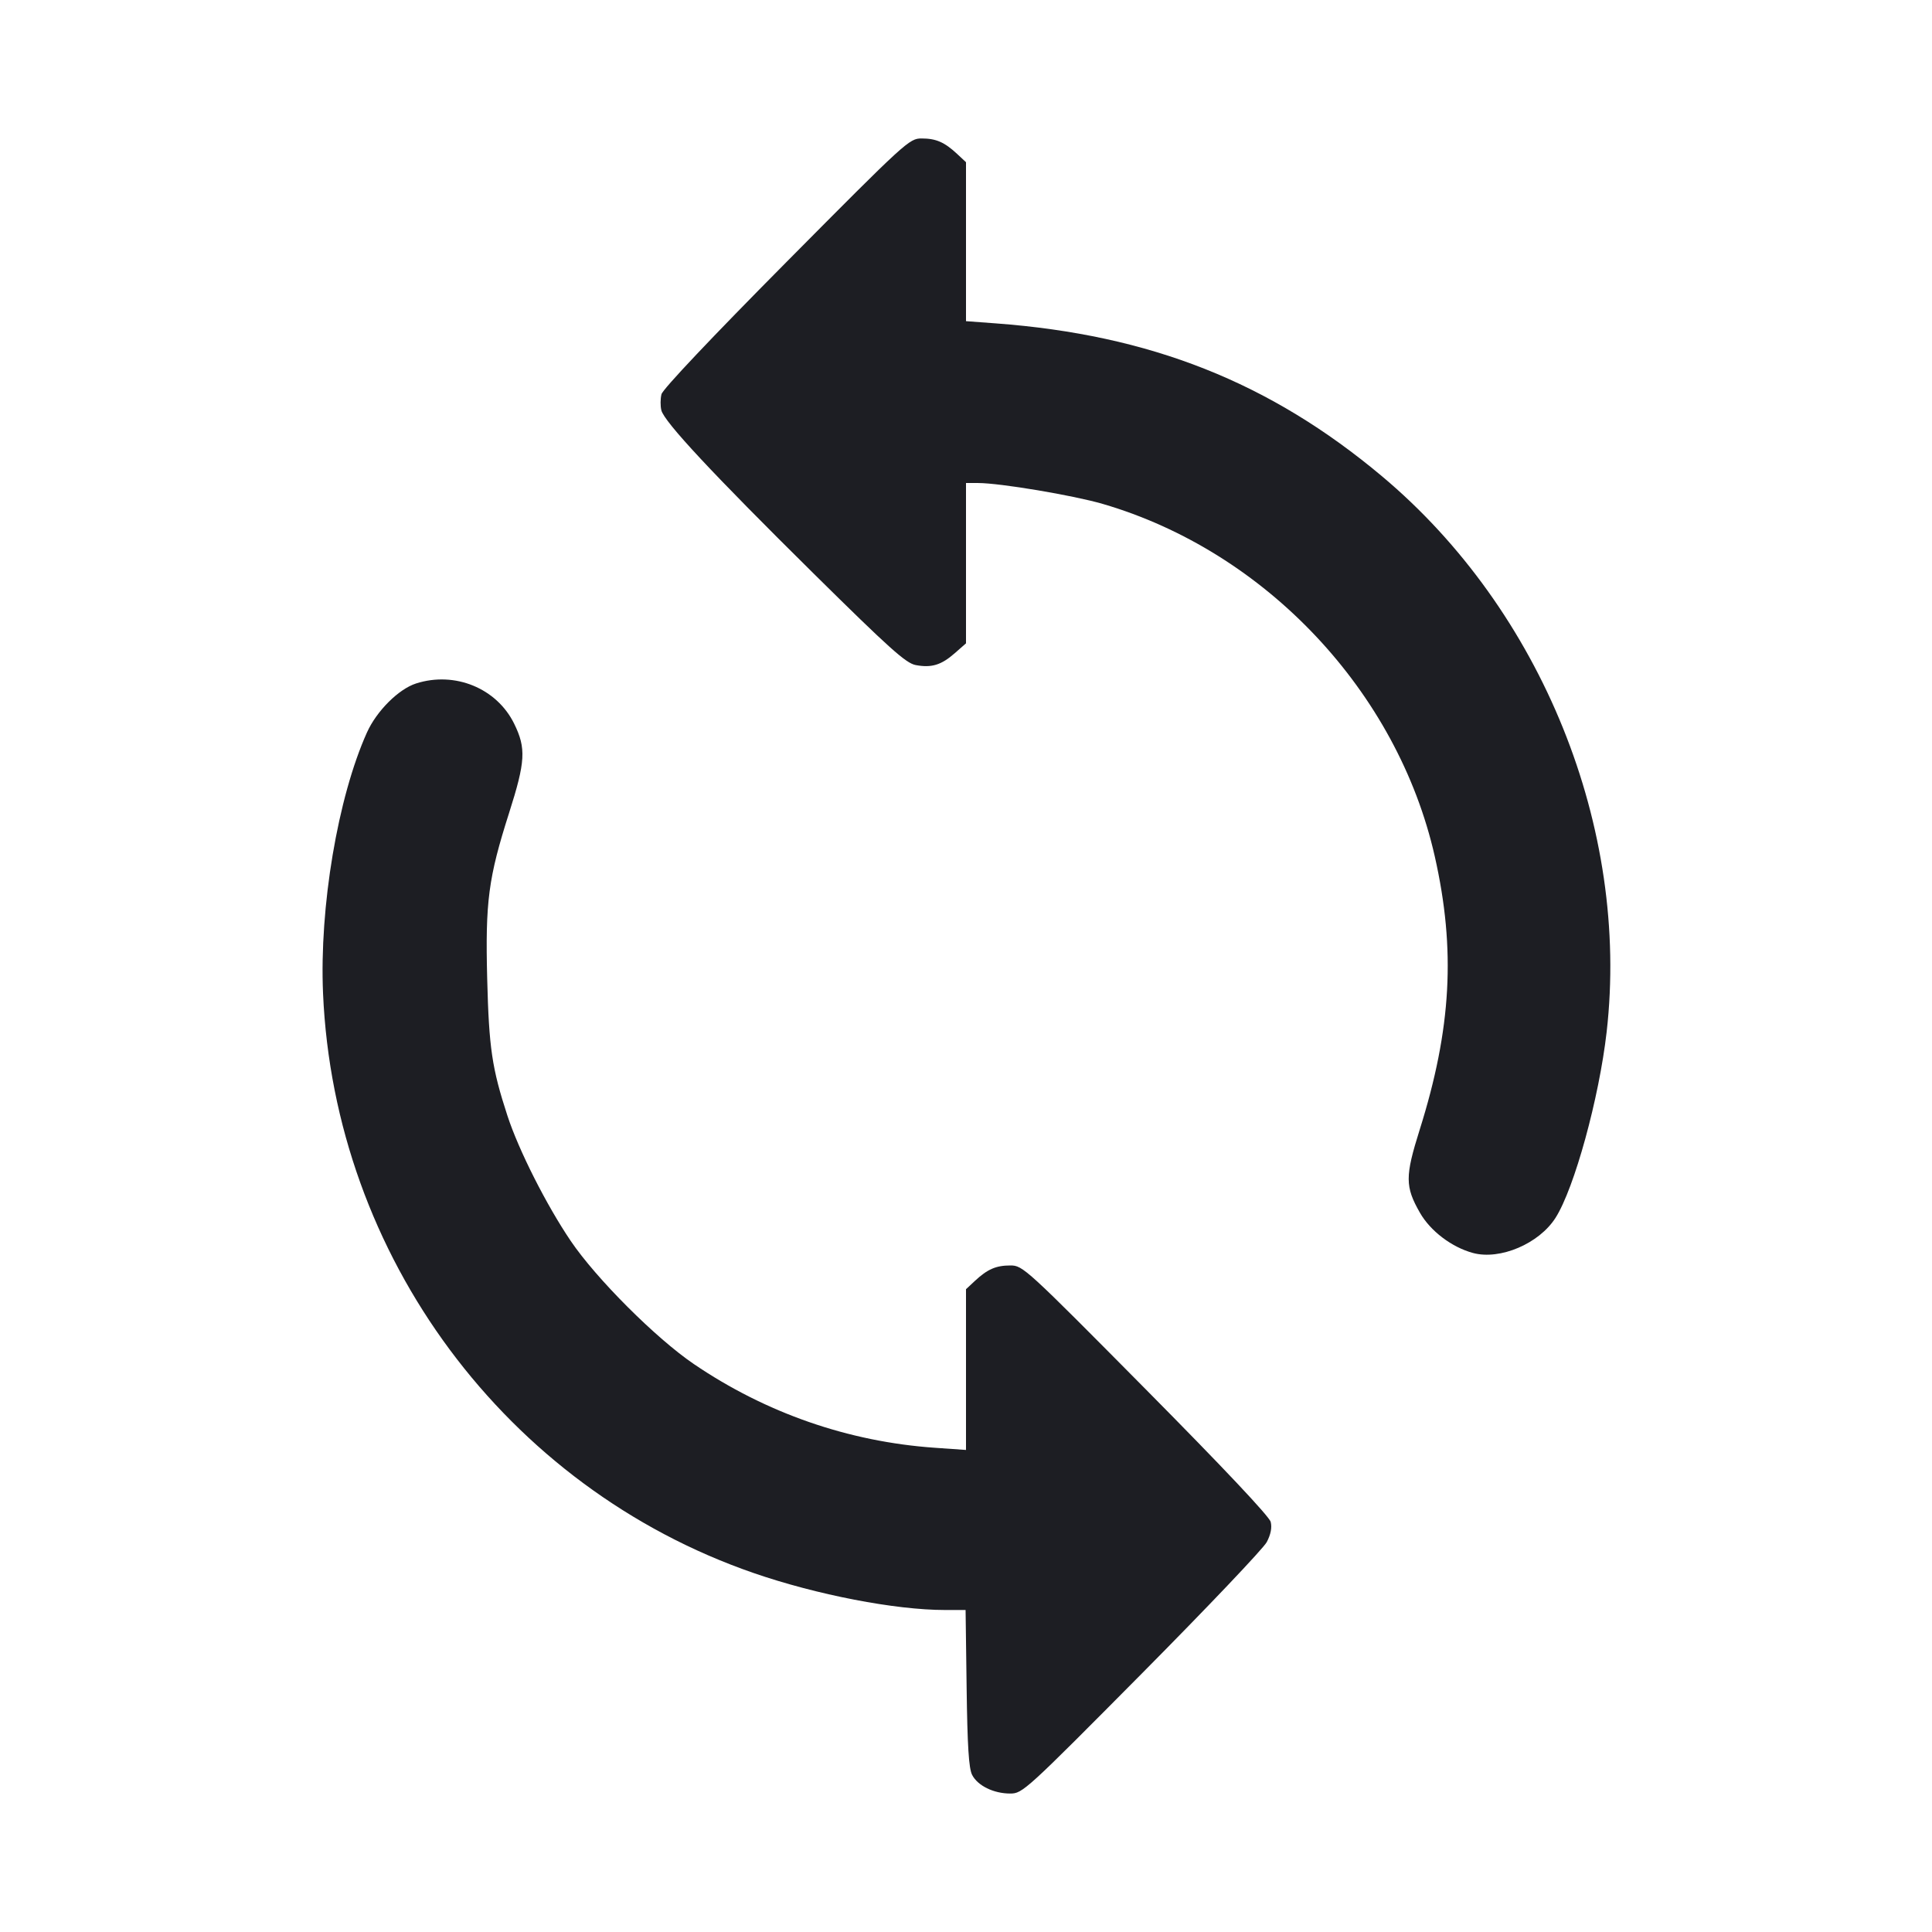 <svg viewBox="0 0 2400 2400" fill="none" xmlns="http://www.w3.org/2000/svg"><path d="M976.749 325.714 C 884.214 419.015,823.281 483.471,821.714 489.714 C 820.294 495.371,820.229 504.366,821.568 509.703 C 825.187 524.124,885.474 588.745,1010.977 712.731 C 1105.061 805.678,1125.382 823.897,1137.505 826.171 C 1157.096 829.846,1169.249 826.171,1185.927 811.528 L 1200.000 799.171 1200.000 699.586 L 1200.000 600.000 1215.000 600.018 C 1242.299 600.052,1333.417 615.334,1369.916 626.000 C 1572.174 685.107,1736.065 859.114,1782.332 1063.872 C 1808.503 1179.694,1803.082 1277.886,1763.589 1403.365 C 1745.318 1461.415,1745.354 1474.058,1763.882 1506.498 C 1776.855 1529.214,1803.418 1549.371,1829.763 1556.491 C 1863.453 1565.597,1911.997 1544.898,1932.400 1512.726 C 1955.749 1475.908,1986.430 1364.298,1995.825 1282.000 C 2024.722 1028.868,1915.272 758.104,1716.755 591.624 C 1577.503 474.844,1428.675 415.930,1237.000 401.713 L 1200.000 398.968 1200.000 300.232 L 1200.000 201.497 1189.000 191.237 C 1173.320 176.612,1162.738 172.000,1144.864 172.000 C 1129.565 172.000,1125.673 175.558,976.749 325.714 M516.860 849.027 C 495.143 855.986,467.831 883.243,455.833 909.933 C 419.583 990.566,396.654 1126.816,401.295 1234.000 C 415.435 1560.564,628.735 1847.781,936.000 1954.001 C 1014.528 1981.147,1112.050 2000.000,1173.947 2000.000 L 1199.485 2000.000 1200.781 2097.000 C 1201.749 2169.427,1203.475 2196.738,1207.593 2204.807 C 1214.462 2218.267,1234.315 2228.000,1254.902 2228.000 C 1270.234 2228.000,1273.993 2224.574,1418.349 2079.000 C 1499.613 1997.050,1569.493 1923.521,1573.636 1915.603 C 1578.626 1906.068,1580.266 1897.604,1578.493 1890.540 C 1576.804 1883.810,1519.560 1823.068,1423.369 1725.937 C 1274.205 1575.315,1270.583 1572.000,1255.198 1572.000 C 1237.264 1572.000,1226.692 1576.601,1211.000 1591.237 L 1200.000 1601.497 1200.000 1701.339 L 1200.000 1801.181 1161.000 1798.451 C 1054.018 1790.962,951.487 1755.325,862.000 1694.528 C 814.815 1662.471,740.646 1588.320,708.993 1541.559 C 678.732 1496.854,644.319 1428.781,630.353 1386.000 C 611.129 1327.112,607.398 1301.879,605.218 1216.000 C 602.780 1119.973,606.637 1090.706,632.366 1010.000 C 652.795 945.915,653.727 929.589,638.698 898.985 C 617.064 854.927,565.031 833.592,516.860 849.027 " fill="#1D1E23" stroke="none" fill-rule="evenodd"/></svg>